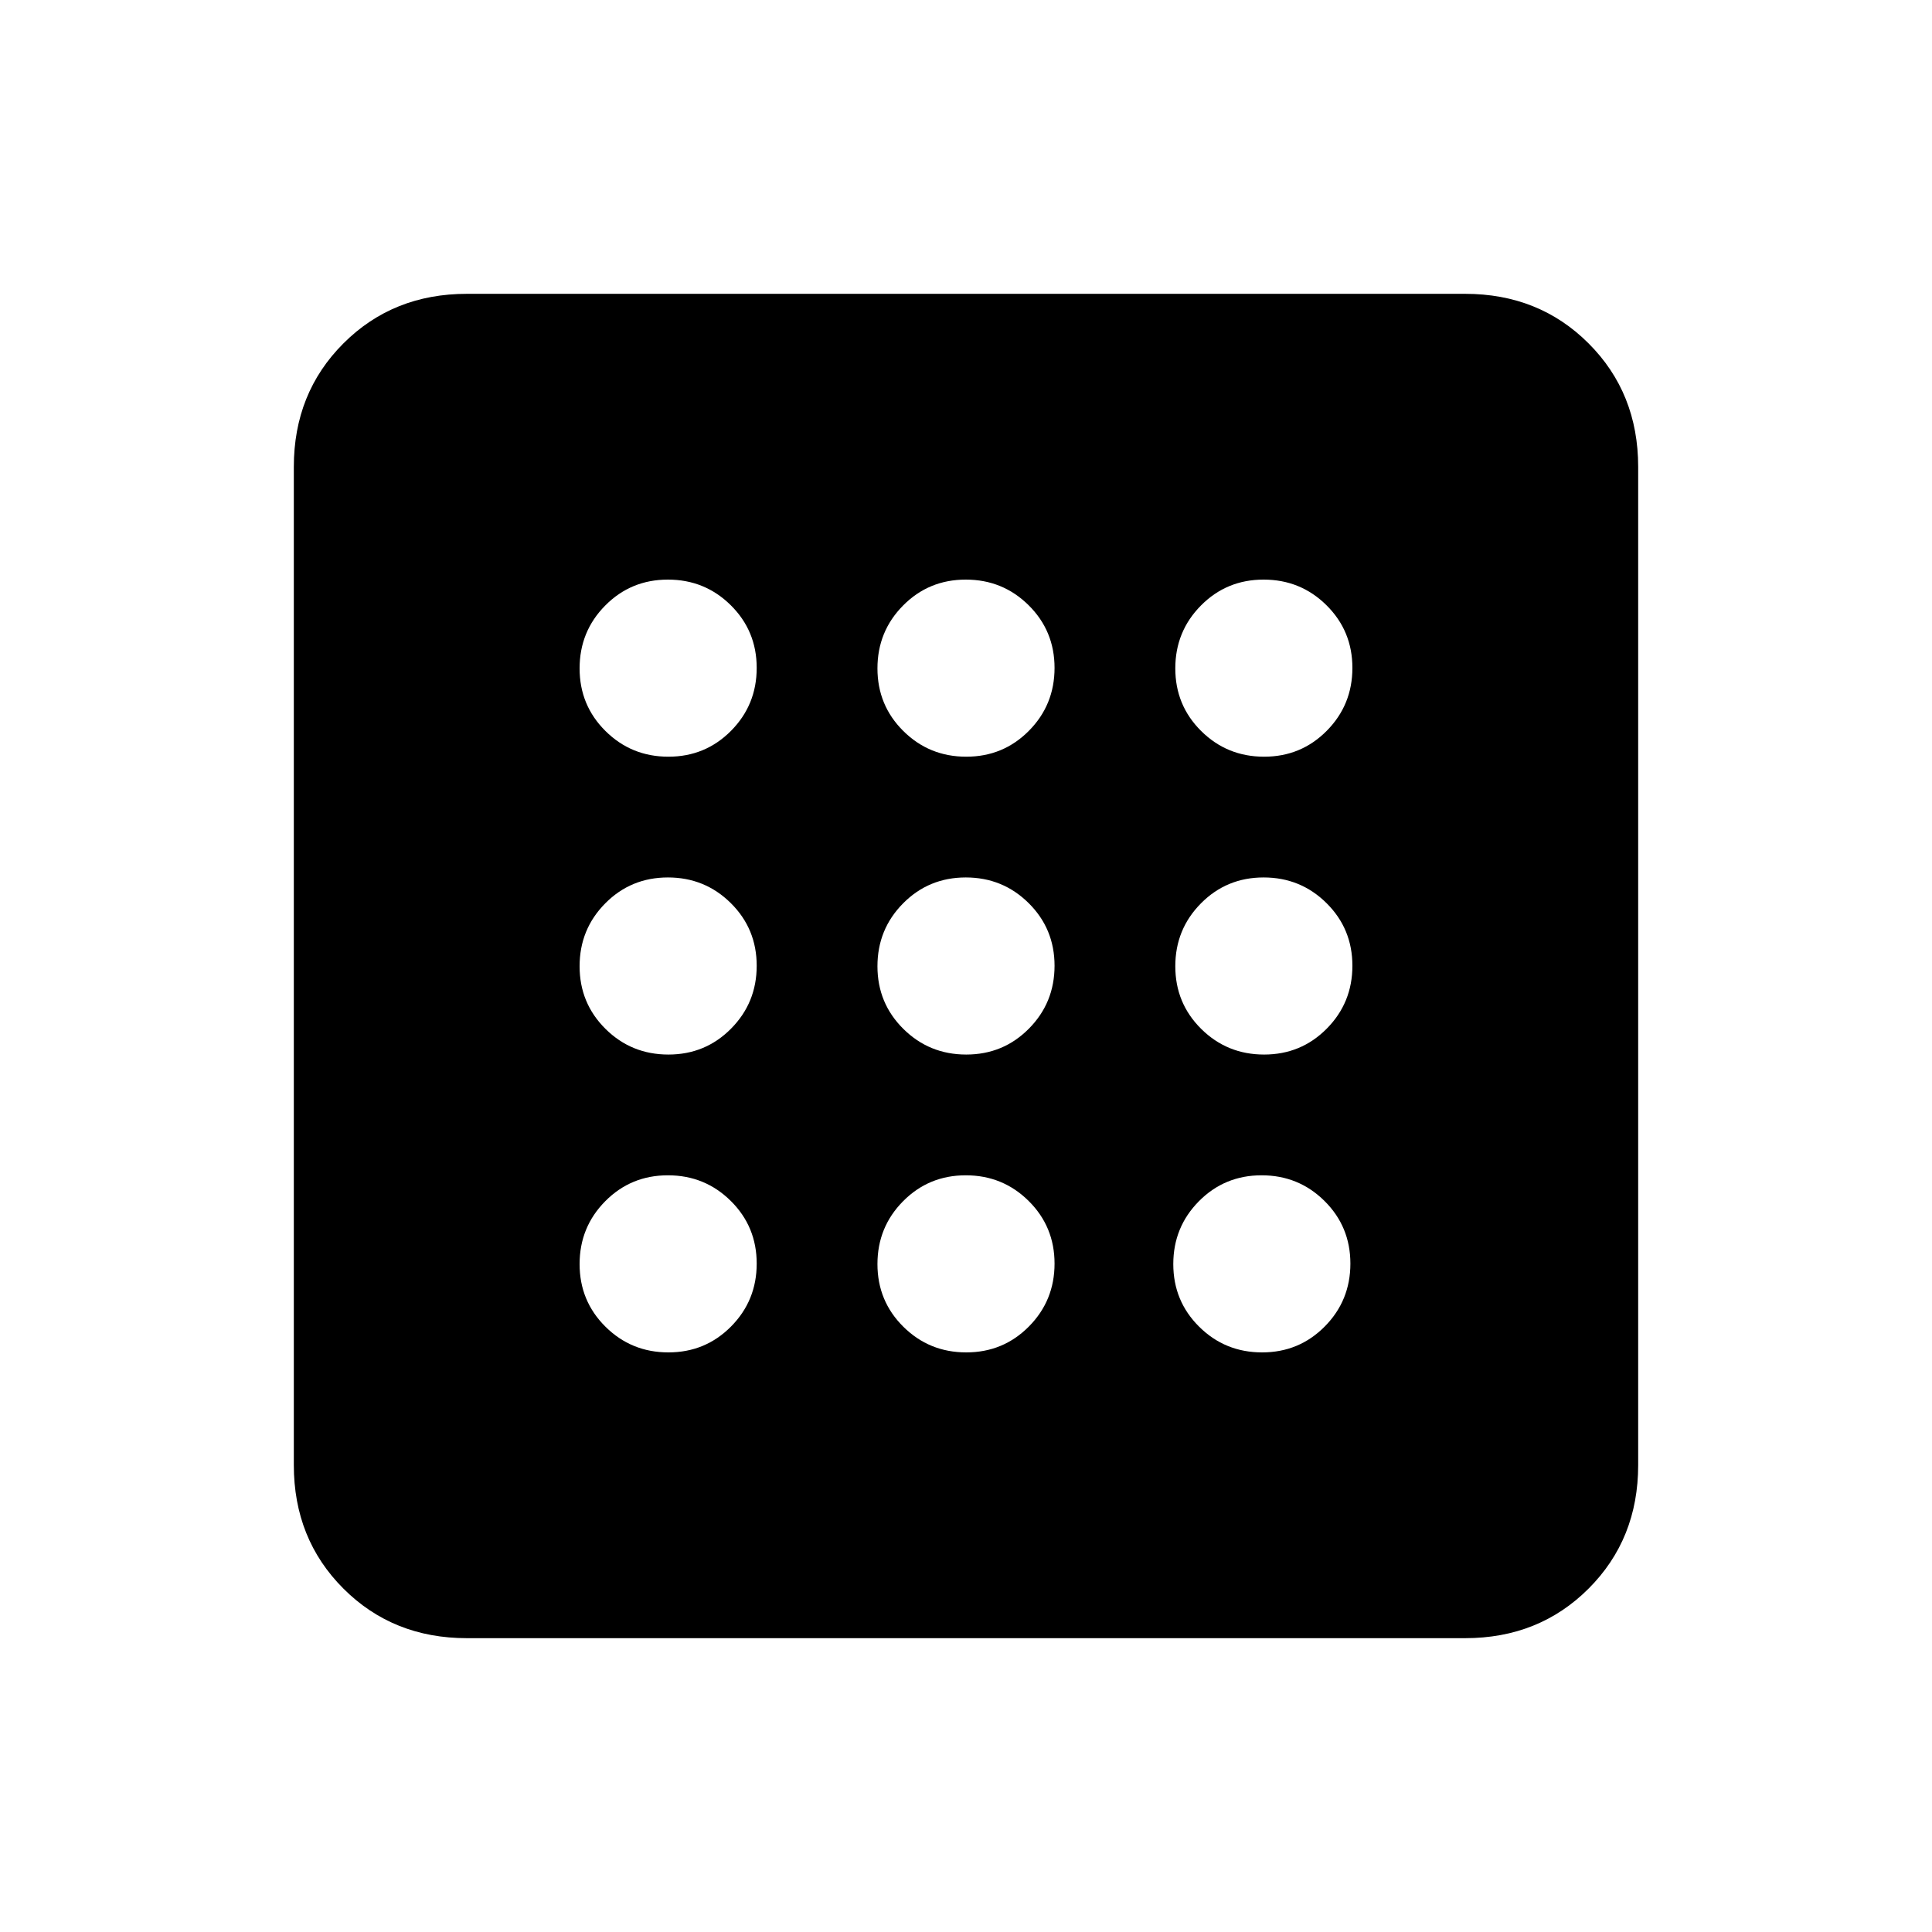 <svg xmlns="http://www.w3.org/2000/svg" height="24" viewBox="0 -960 960 960" width="24"><path d="M332.118-288q18.382 0 31.132-12.868Q376-313.735 376-332.118q0-18.382-12.868-31.132Q350.265-376 331.882-376q-18.382 0-31.132 12.868Q288-350.265 288-331.882q0 18.382 12.868 31.132Q313.735-288 332.118-288Zm0-296q18.382 0 31.132-12.868Q376-609.735 376-628.118q0-18.382-12.868-31.132Q350.265-672 331.882-672q-18.382 0-31.132 12.868Q288-646.265 288-627.882q0 18.382 12.868 31.132Q313.735-584 332.118-584Zm0 148q18.382 0 31.132-12.868Q376-461.735 376-480.118q0-18.382-12.868-31.132Q350.265-524 331.882-524q-18.382 0-31.132 12.868Q288-498.265 288-479.882q0 18.382 12.868 31.132Q313.735-436 332.118-436Zm295 148q18.382 0 31.132-12.868Q671-313.735 671-332.118q0-18.382-12.868-31.132Q645.265-376 626.882-376q-18.382 0-31.132 12.868Q583-350.265 583-331.882q0 18.382 12.868 31.132Q608.735-288 627.118-288Zm1-296q18.382 0 31.132-12.868Q672-609.735 672-628.118q0-18.382-12.868-31.132Q646.265-672 627.882-672q-18.382 0-31.132 12.868Q584-646.265 584-627.882q0 18.382 12.868 31.132Q609.735-584 628.118-584ZM232-146q-36.725 0-61.363-24.637Q146-195.275 146-232v-496q0-36.725 24.637-61.362Q195.275-814 232-814h496q36.725 0 61.362 24.638Q814-764.725 814-728v496q0 36.725-24.638 61.363Q764.725-146 728-146H232Zm396.118-290q18.382 0 31.132-12.868Q672-461.735 672-480.118q0-18.382-12.868-31.132Q646.265-524 627.882-524q-18.382 0-31.132 12.868Q584-498.265 584-479.882q0 18.382 12.868 31.132Q609.735-436 628.118-436Zm-148-148q18.382 0 31.132-12.868Q524-609.735 524-628.118q0-18.382-12.868-31.132Q498.265-672 479.882-672q-18.382 0-31.132 12.868Q436-646.265 436-627.882q0 18.382 12.868 31.132Q461.735-584 480.118-584Zm0 296q18.382 0 31.132-12.868Q524-313.735 524-332.118q0-18.382-12.868-31.132Q498.265-376 479.882-376q-18.382 0-31.132 12.868Q436-350.265 436-331.882q0 18.382 12.868 31.132Q461.735-288 480.118-288Zm0-148q18.382 0 31.132-12.868Q524-461.735 524-480.118q0-18.382-12.868-31.132Q498.265-524 479.882-524q-18.382 0-31.132 12.868Q436-498.265 436-479.882q0 18.382 12.868 31.132Q461.735-436 480.118-436Z"/></svg>